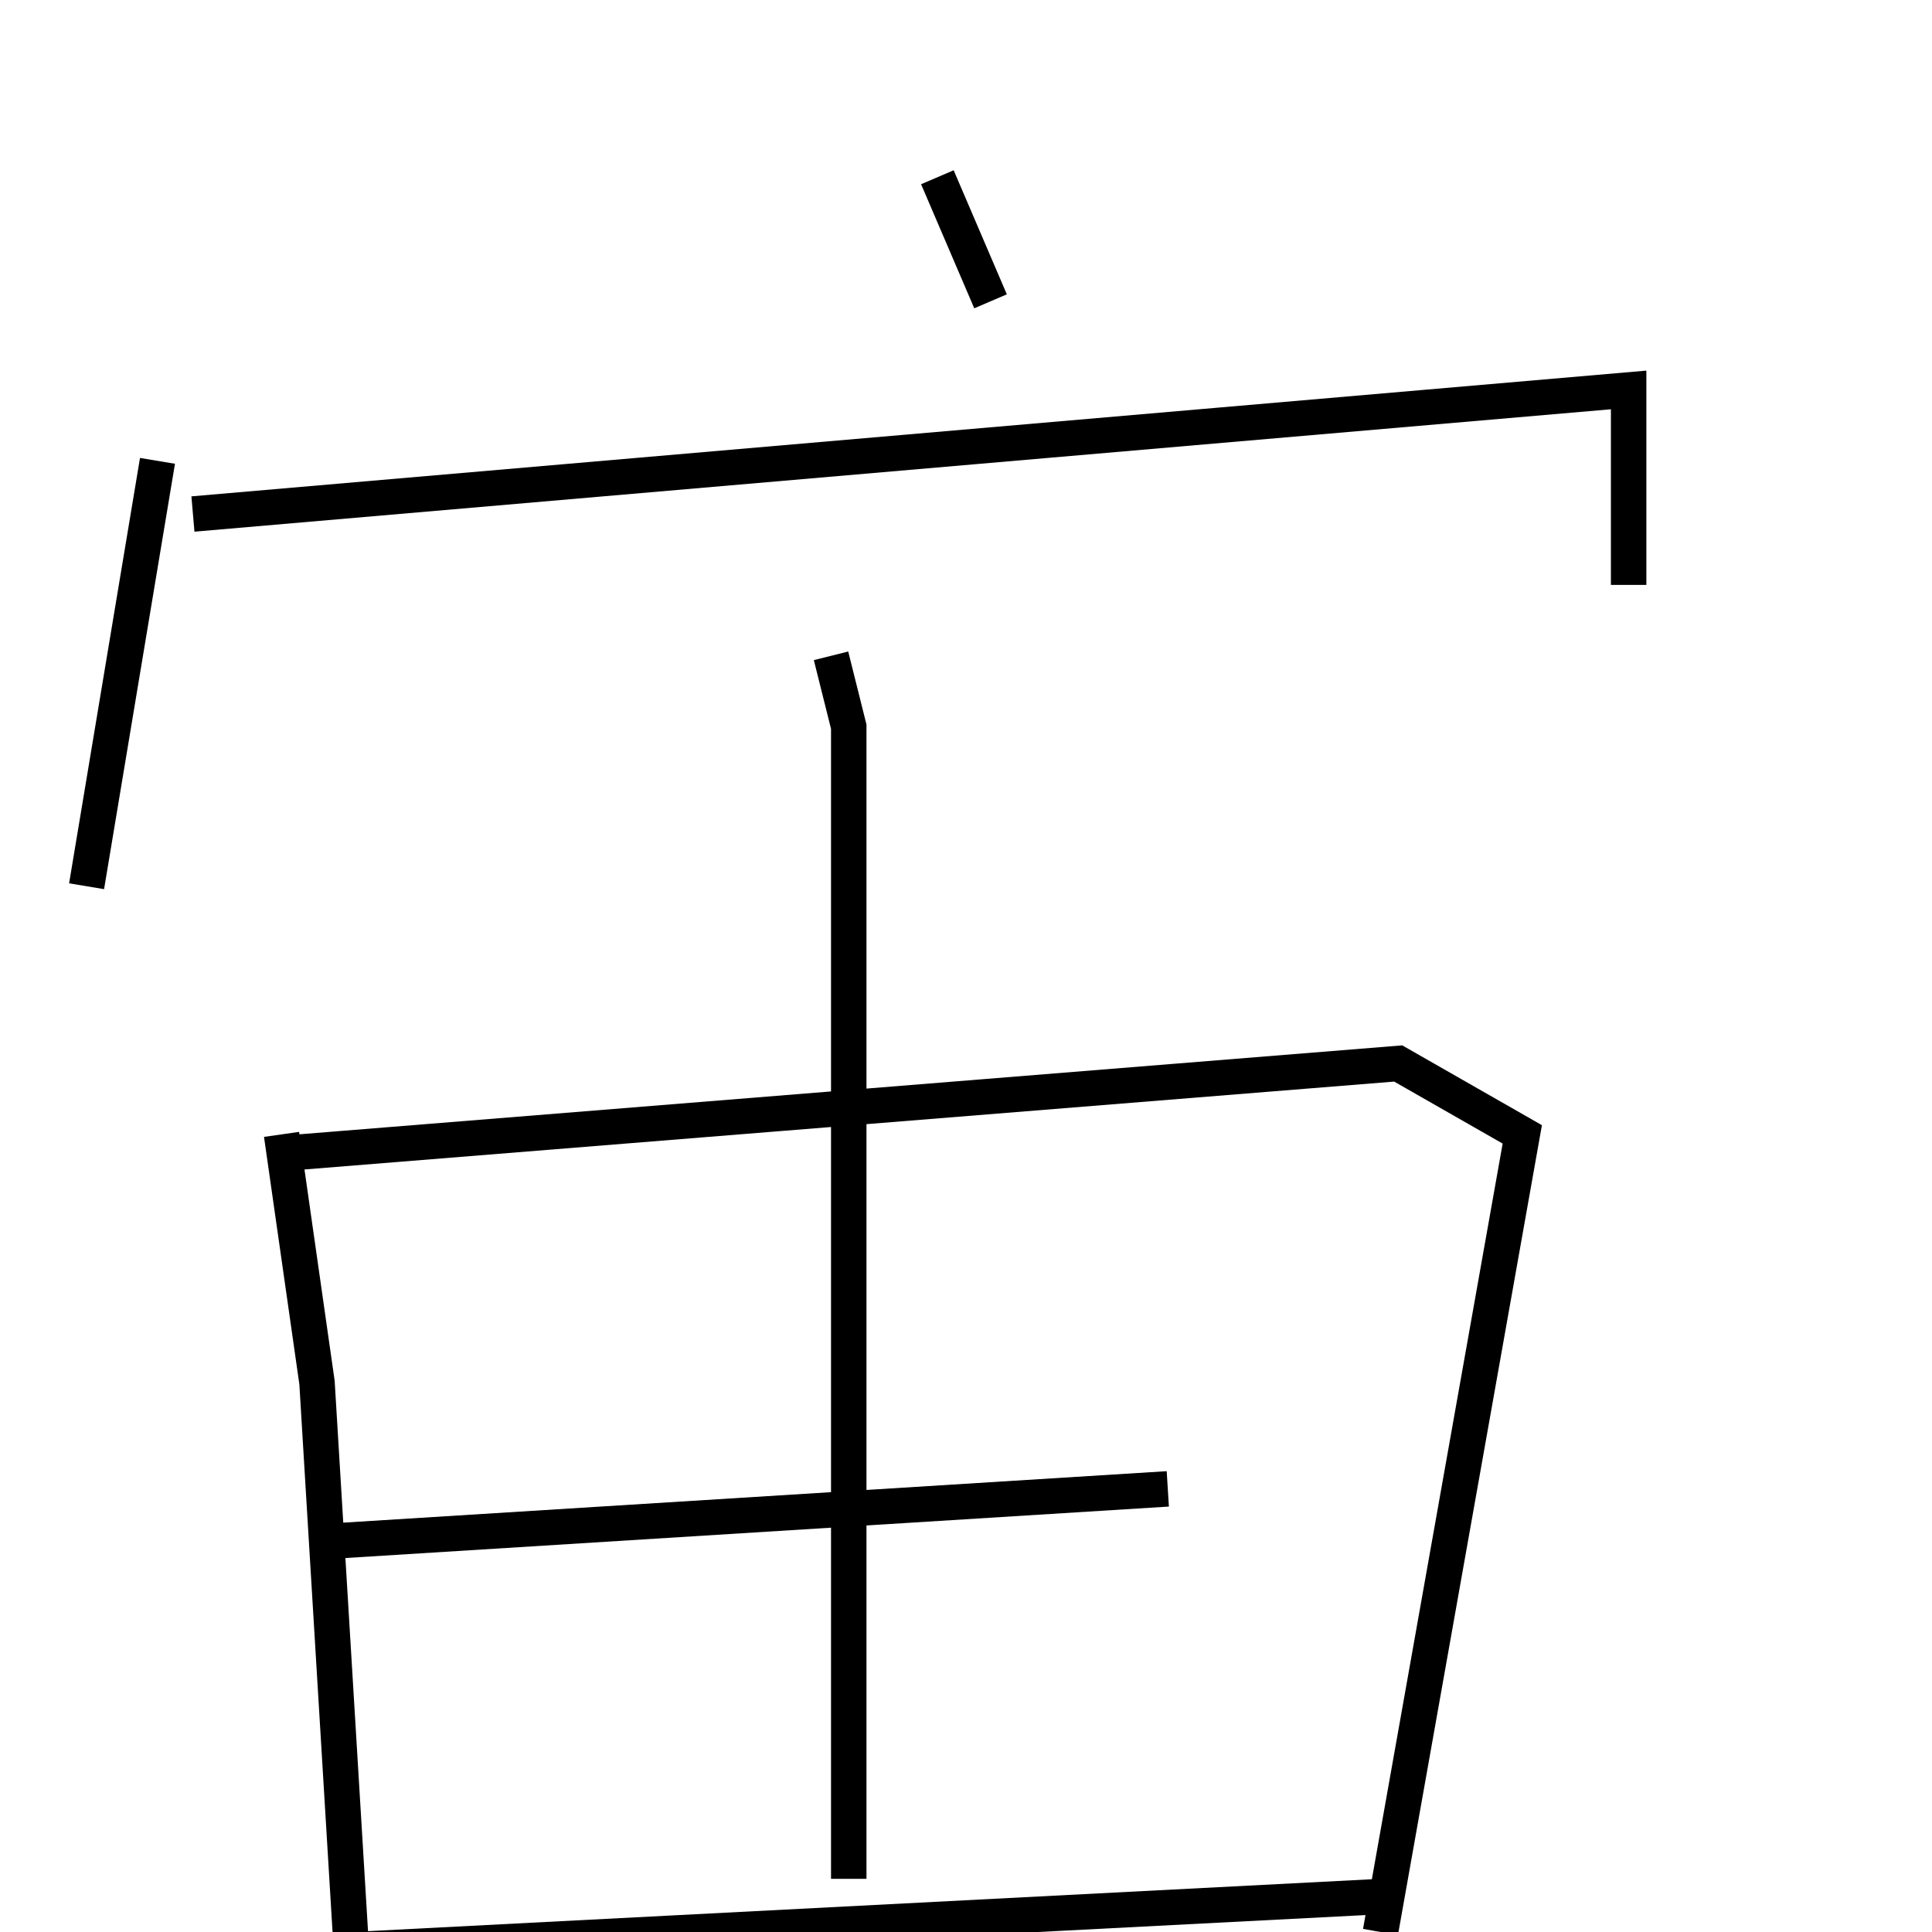 <?xml version="1.0" encoding="utf-8" ?>
<svg baseProfile="full" height="109" version="1.1" width="109" xmlns="http://www.w3.org/2000/svg" xmlns:ev="http://www.w3.org/2001/xml-events" xmlns:xlink="http://www.w3.org/1999/xlink"><defs /><rect fill="white" height="109" width="109" x="0" y="0" /><path d="M46.885,5.0 m6,5 l3,7 m-47,9 l-4,24 m6,-21 l81,-7 0,11 m-76,31 l2,14 2,33 m-3,-46 l62,-5 7,4 l-8,45 m-31,-72 l1,4 0,65 m-30,-19 l48,-3 m-46,26 l58,-3 " fill="none" stroke="black" stroke-width="2" /></svg>